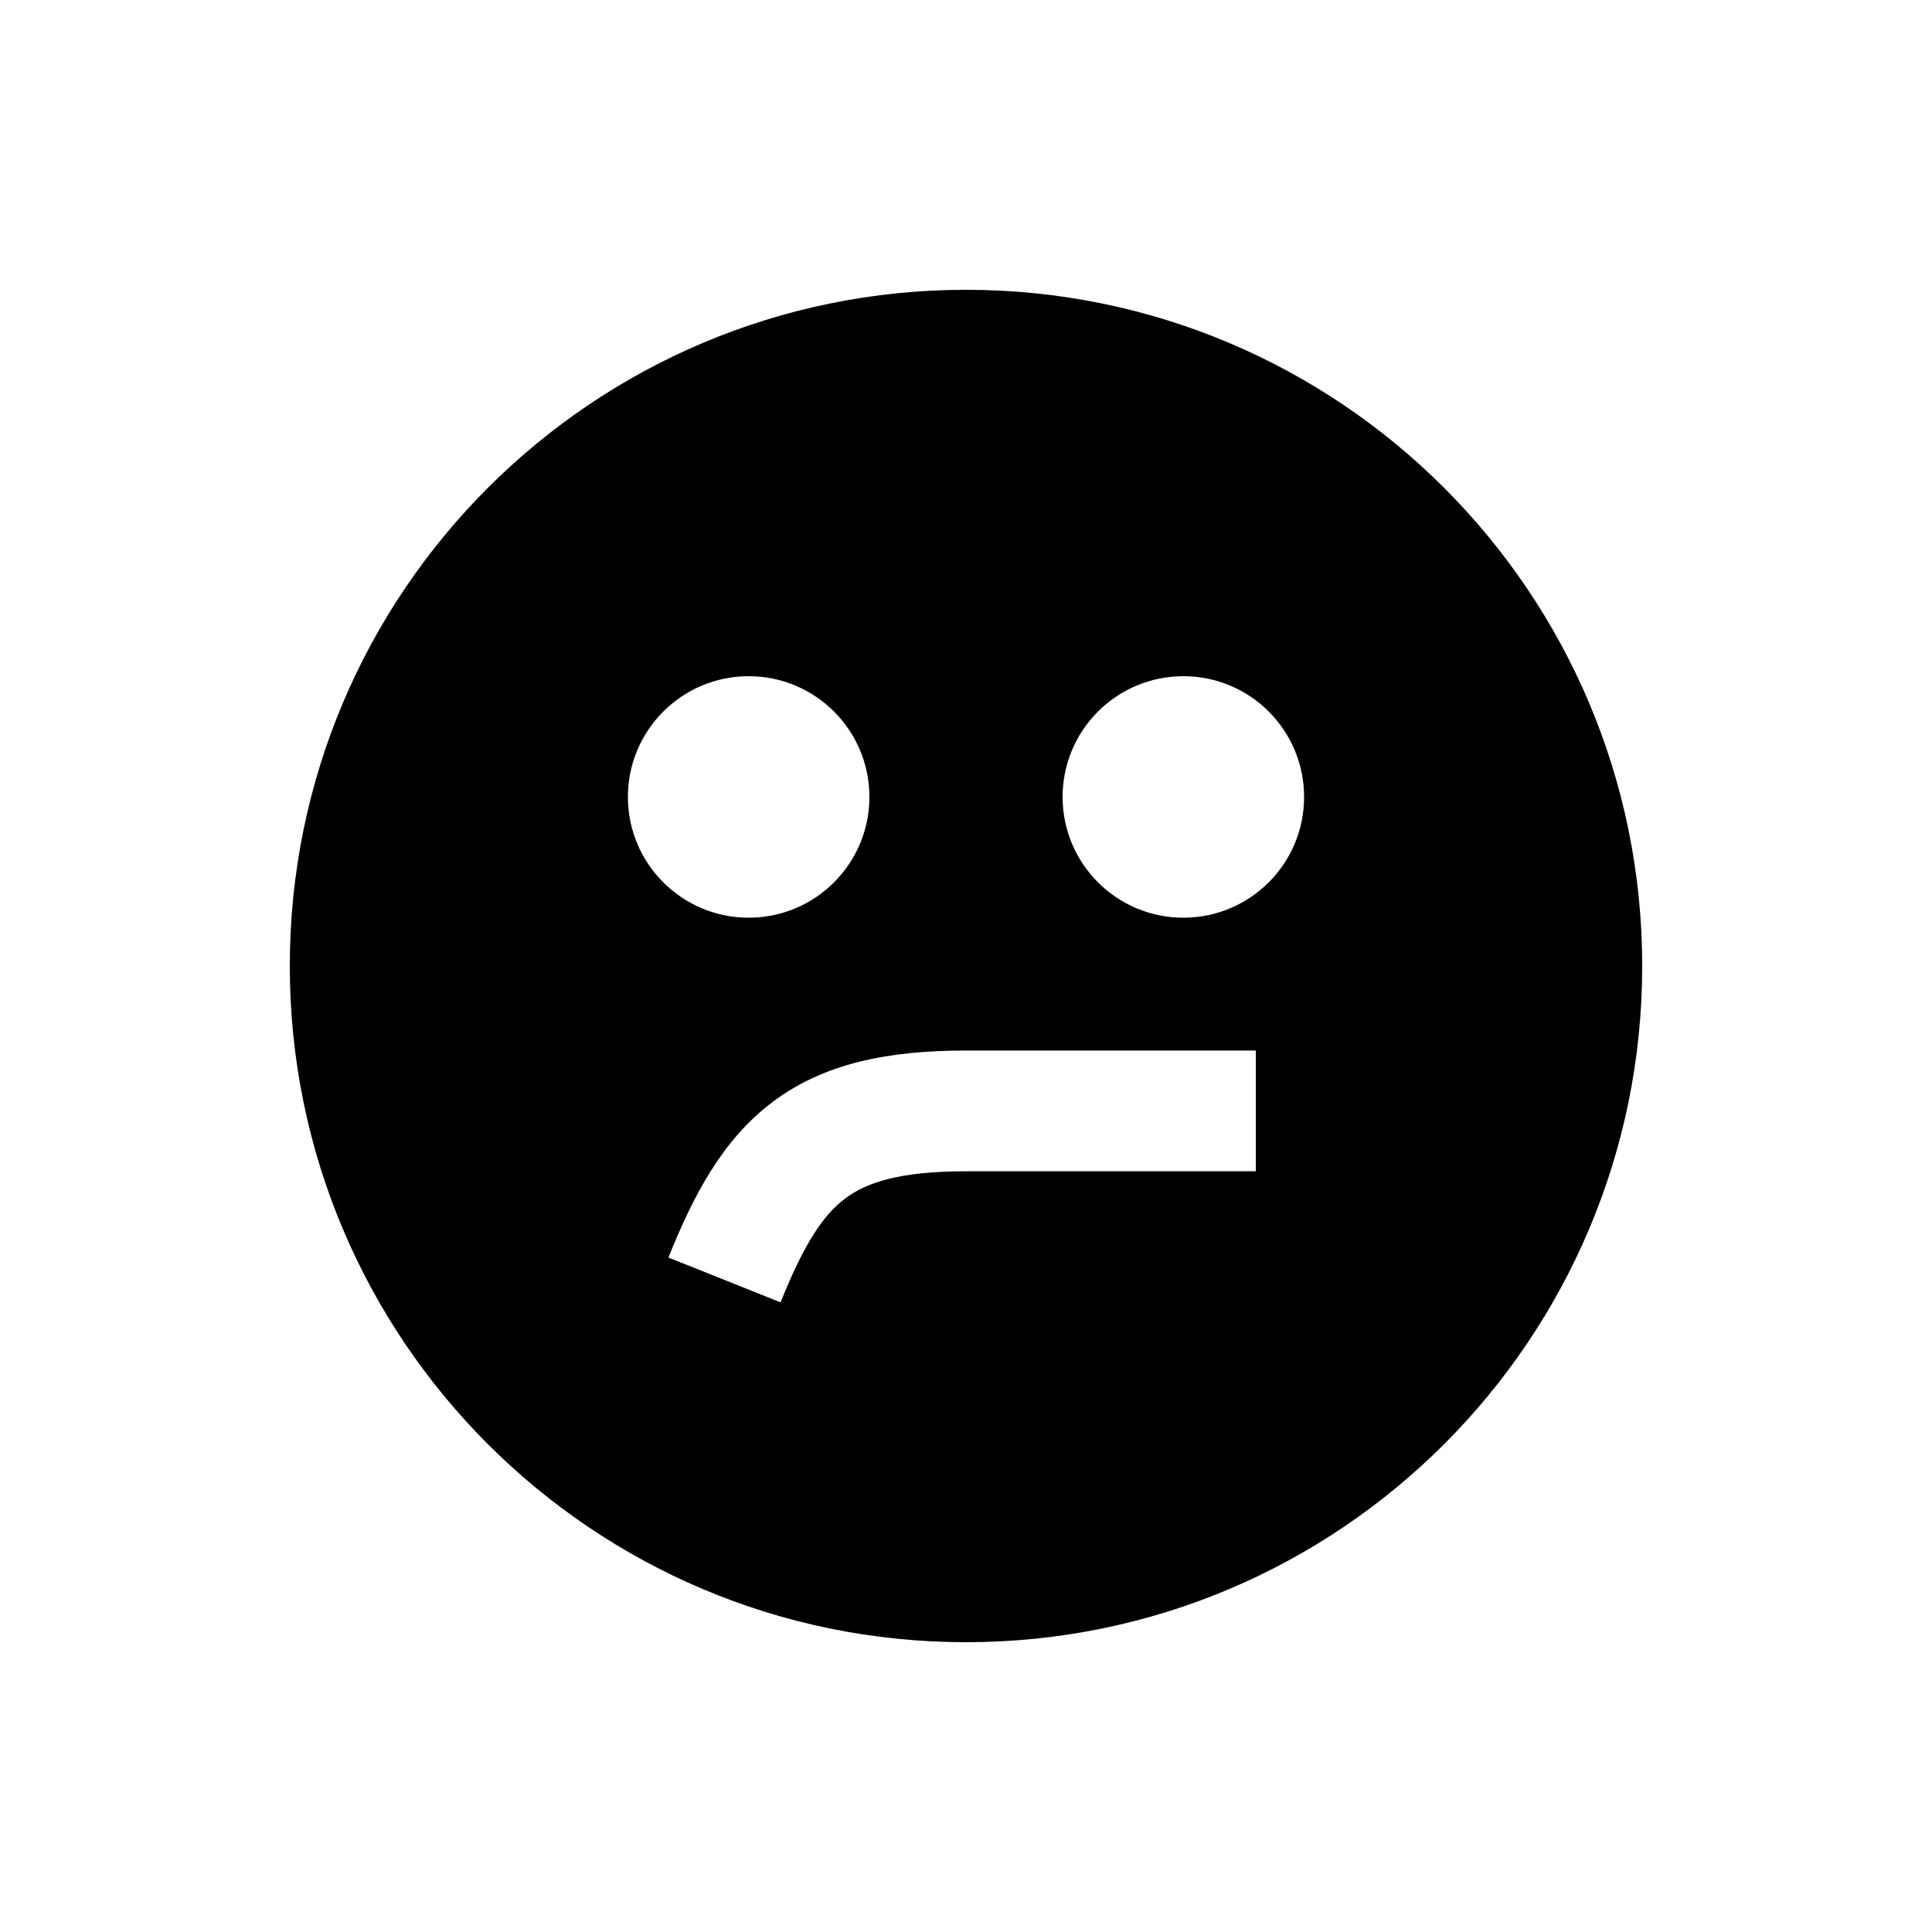 <svg width="40" height="40" viewBox="0 0 40 40" xmlns="http://www.w3.org/2000/svg">
<path fill-rule="evenodd" clip-rule="evenodd" d="M20 34C27.732 34 34 27.732 34 20C34 12.268 27.732 6 20 6C12.268 6 6 12.268 6 20C6 27.732 12.268 34 20 34ZM15.5 19C16.881 19 18 17.881 18 16.5C18 15.119 16.881 14 15.5 14C14.119 14 13 15.119 13 16.5C13 17.881 14.119 19 15.5 19ZM27 16.5C27 17.881 25.881 19 24.5 19C23.119 19 22 17.881 22 16.5C22 15.119 23.119 14 24.5 14C25.881 14 27 15.119 27 16.5ZM20 21.75C18.38 21.75 17.062 22.016 16 22.812C14.962 23.591 14.357 24.742 13.839 26.036L16.161 26.964C16.643 25.758 17.038 25.159 17.5 24.812C17.938 24.484 18.62 24.25 20 24.25H26V21.75H20Z"/>
</svg>

